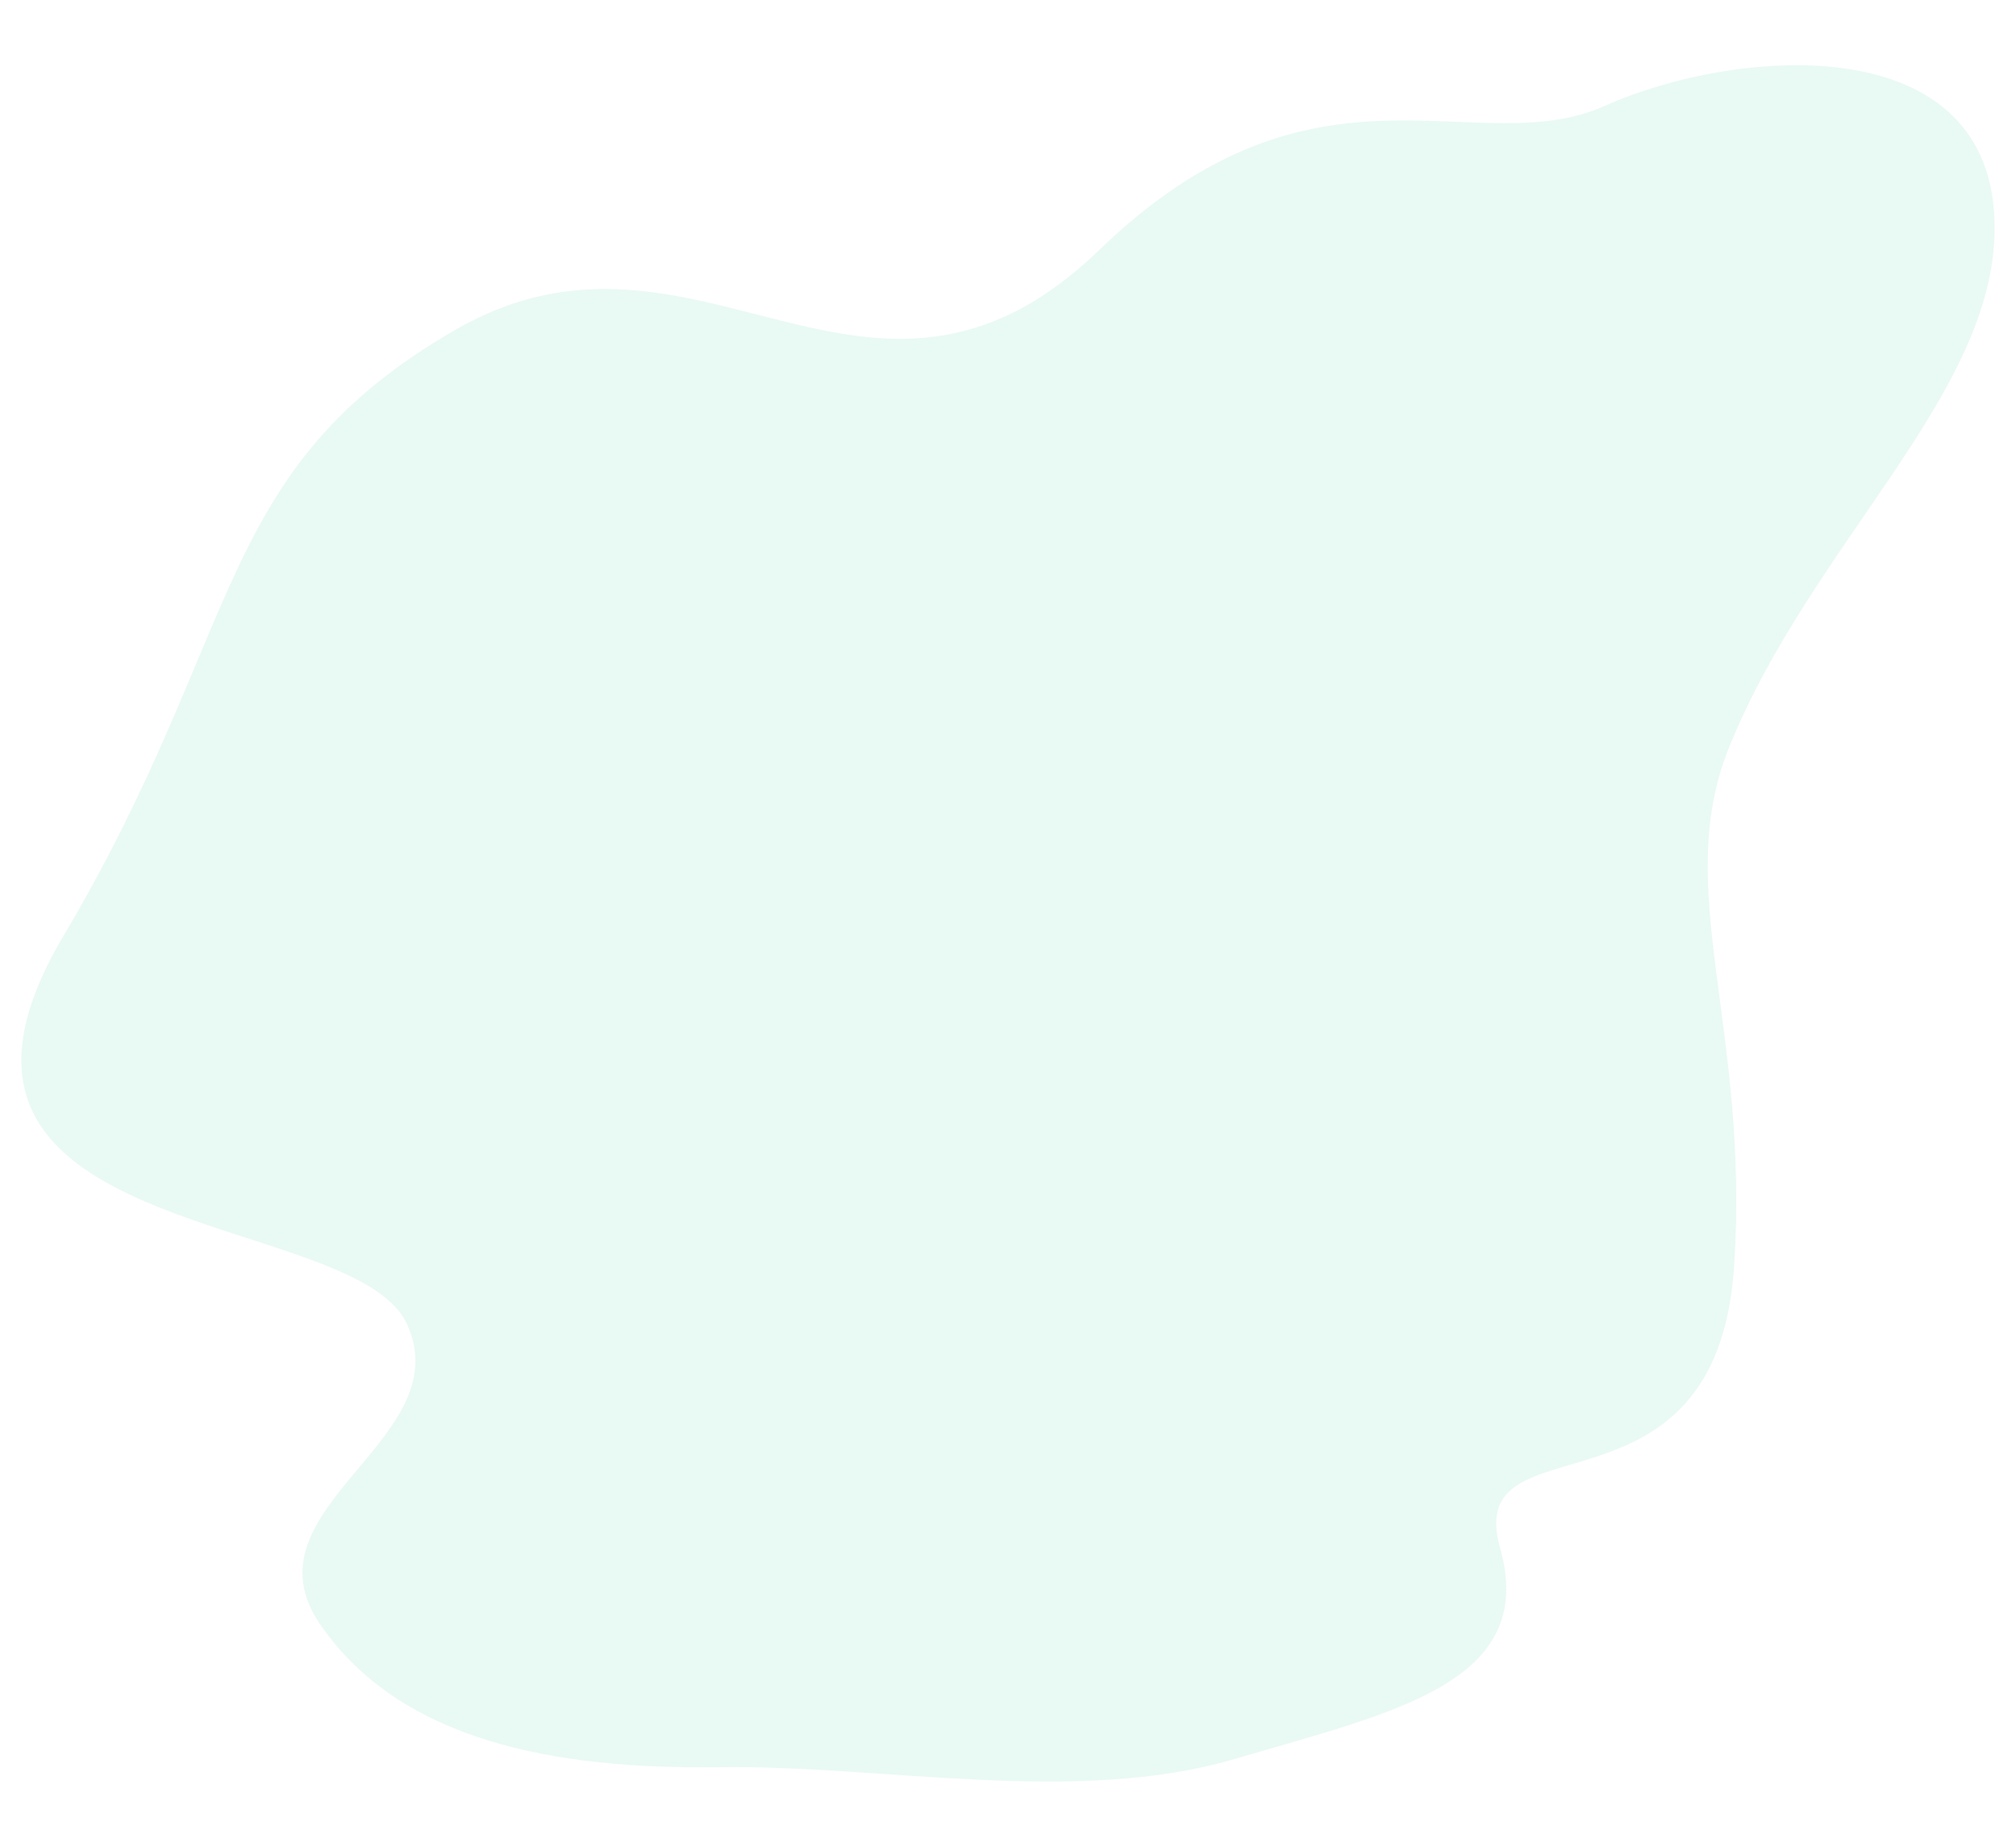 <?xml version="1.0" encoding="UTF-8" standalone="no"?>
<!-- Created with Inkscape (http://www.inkscape.org/) -->

<svg
   xmlns:dc="http://purl.org/dc/elements/1.1/"
   xmlns:cc="http://creativecommons.org/ns#"
   xmlns:rdf="http://www.w3.org/1999/02/22-rdf-syntax-ns#"
   xmlns:svg="http://www.w3.org/2000/svg"
   xmlns="http://www.w3.org/2000/svg"
   xmlns:sodipodi="http://sodipodi.sourceforge.net/DTD/sodipodi-0.dtd"
   xmlns:inkscape="http://www.inkscape.org/namespaces/inkscape"
   width="618"
   height="566"
   viewBox="0 0 163.512 149.754"
   version="1.1"
   id="svg1044"
   inkscape:version="0.92.4 (unknown)"
   sodipodi:docname="bg-maskot.svg">
  <defs
     id="defs1038" />
  <sodipodi:namedview
     id="base"
     pagecolor="#ffffff"
     bordercolor="#666666"
     borderopacity="1.0"
     inkscape:pageopacity="0.0"
     inkscape:pageshadow="2"
     inkscape:zoom="0.48759054"
     inkscape:cx="129.29053"
     inkscape:cy="389.8452"
     inkscape:document-units="mm"
     inkscape:current-layer="layer1"
     showgrid="false"
     units="px"
     inkscape:window-width="1366"
     inkscape:window-height="719"
     inkscape:window-x="0"
     inkscape:window-y="25"
     inkscape:window-maximized="1" />
  <g
     inkscape:label="Layer 1"
     inkscape:groupmode="layer"
     id="layer1"
     transform="translate(0,-147.246)">
    <path
       style="fill:#37c892;fill-opacity:0.11;stroke:none;stroke-width:0.457;stroke-linecap:butt;stroke-linejoin:miter;stroke-miterlimit:4;stroke-dasharray:none;stroke-opacity:1"
       d="M 5.122,223.189 C 19.925,198.204 17.282,185.33 36.935,173.993 c 19.653,-11.337 33.542,11.571 52.262,-6.51 17.602,-17.002 30.522,-6.971 40.986,-11.658 10.615,-4.755 31.674,-6.508 31.594,10.003 -0.066,13.504 -14.936,25.579 -21.568,42.103 -4.601,11.463 1.724,22.677 0.438,42.015 -1.439,21.649 -22.074,11.889 -18.98,22.833 3.095,10.944 -8.686,13.325 -21.549,17.11 -12.863,3.785 -28.492,0.471 -41.805,0.661 -13.313,0.19 -25.845,-2.118 -32.344,-11.577 -6.499,-9.459 11.435,-14.964 7.018,-24.396 -4.417,-9.432 -42.669,-6.402 -27.866,-31.387 z"
       id="path8"
       inkscape:connector-curvature="0"
       sodipodi:nodetypes="czssssszzzzzzc" />
  </g>
</svg>
